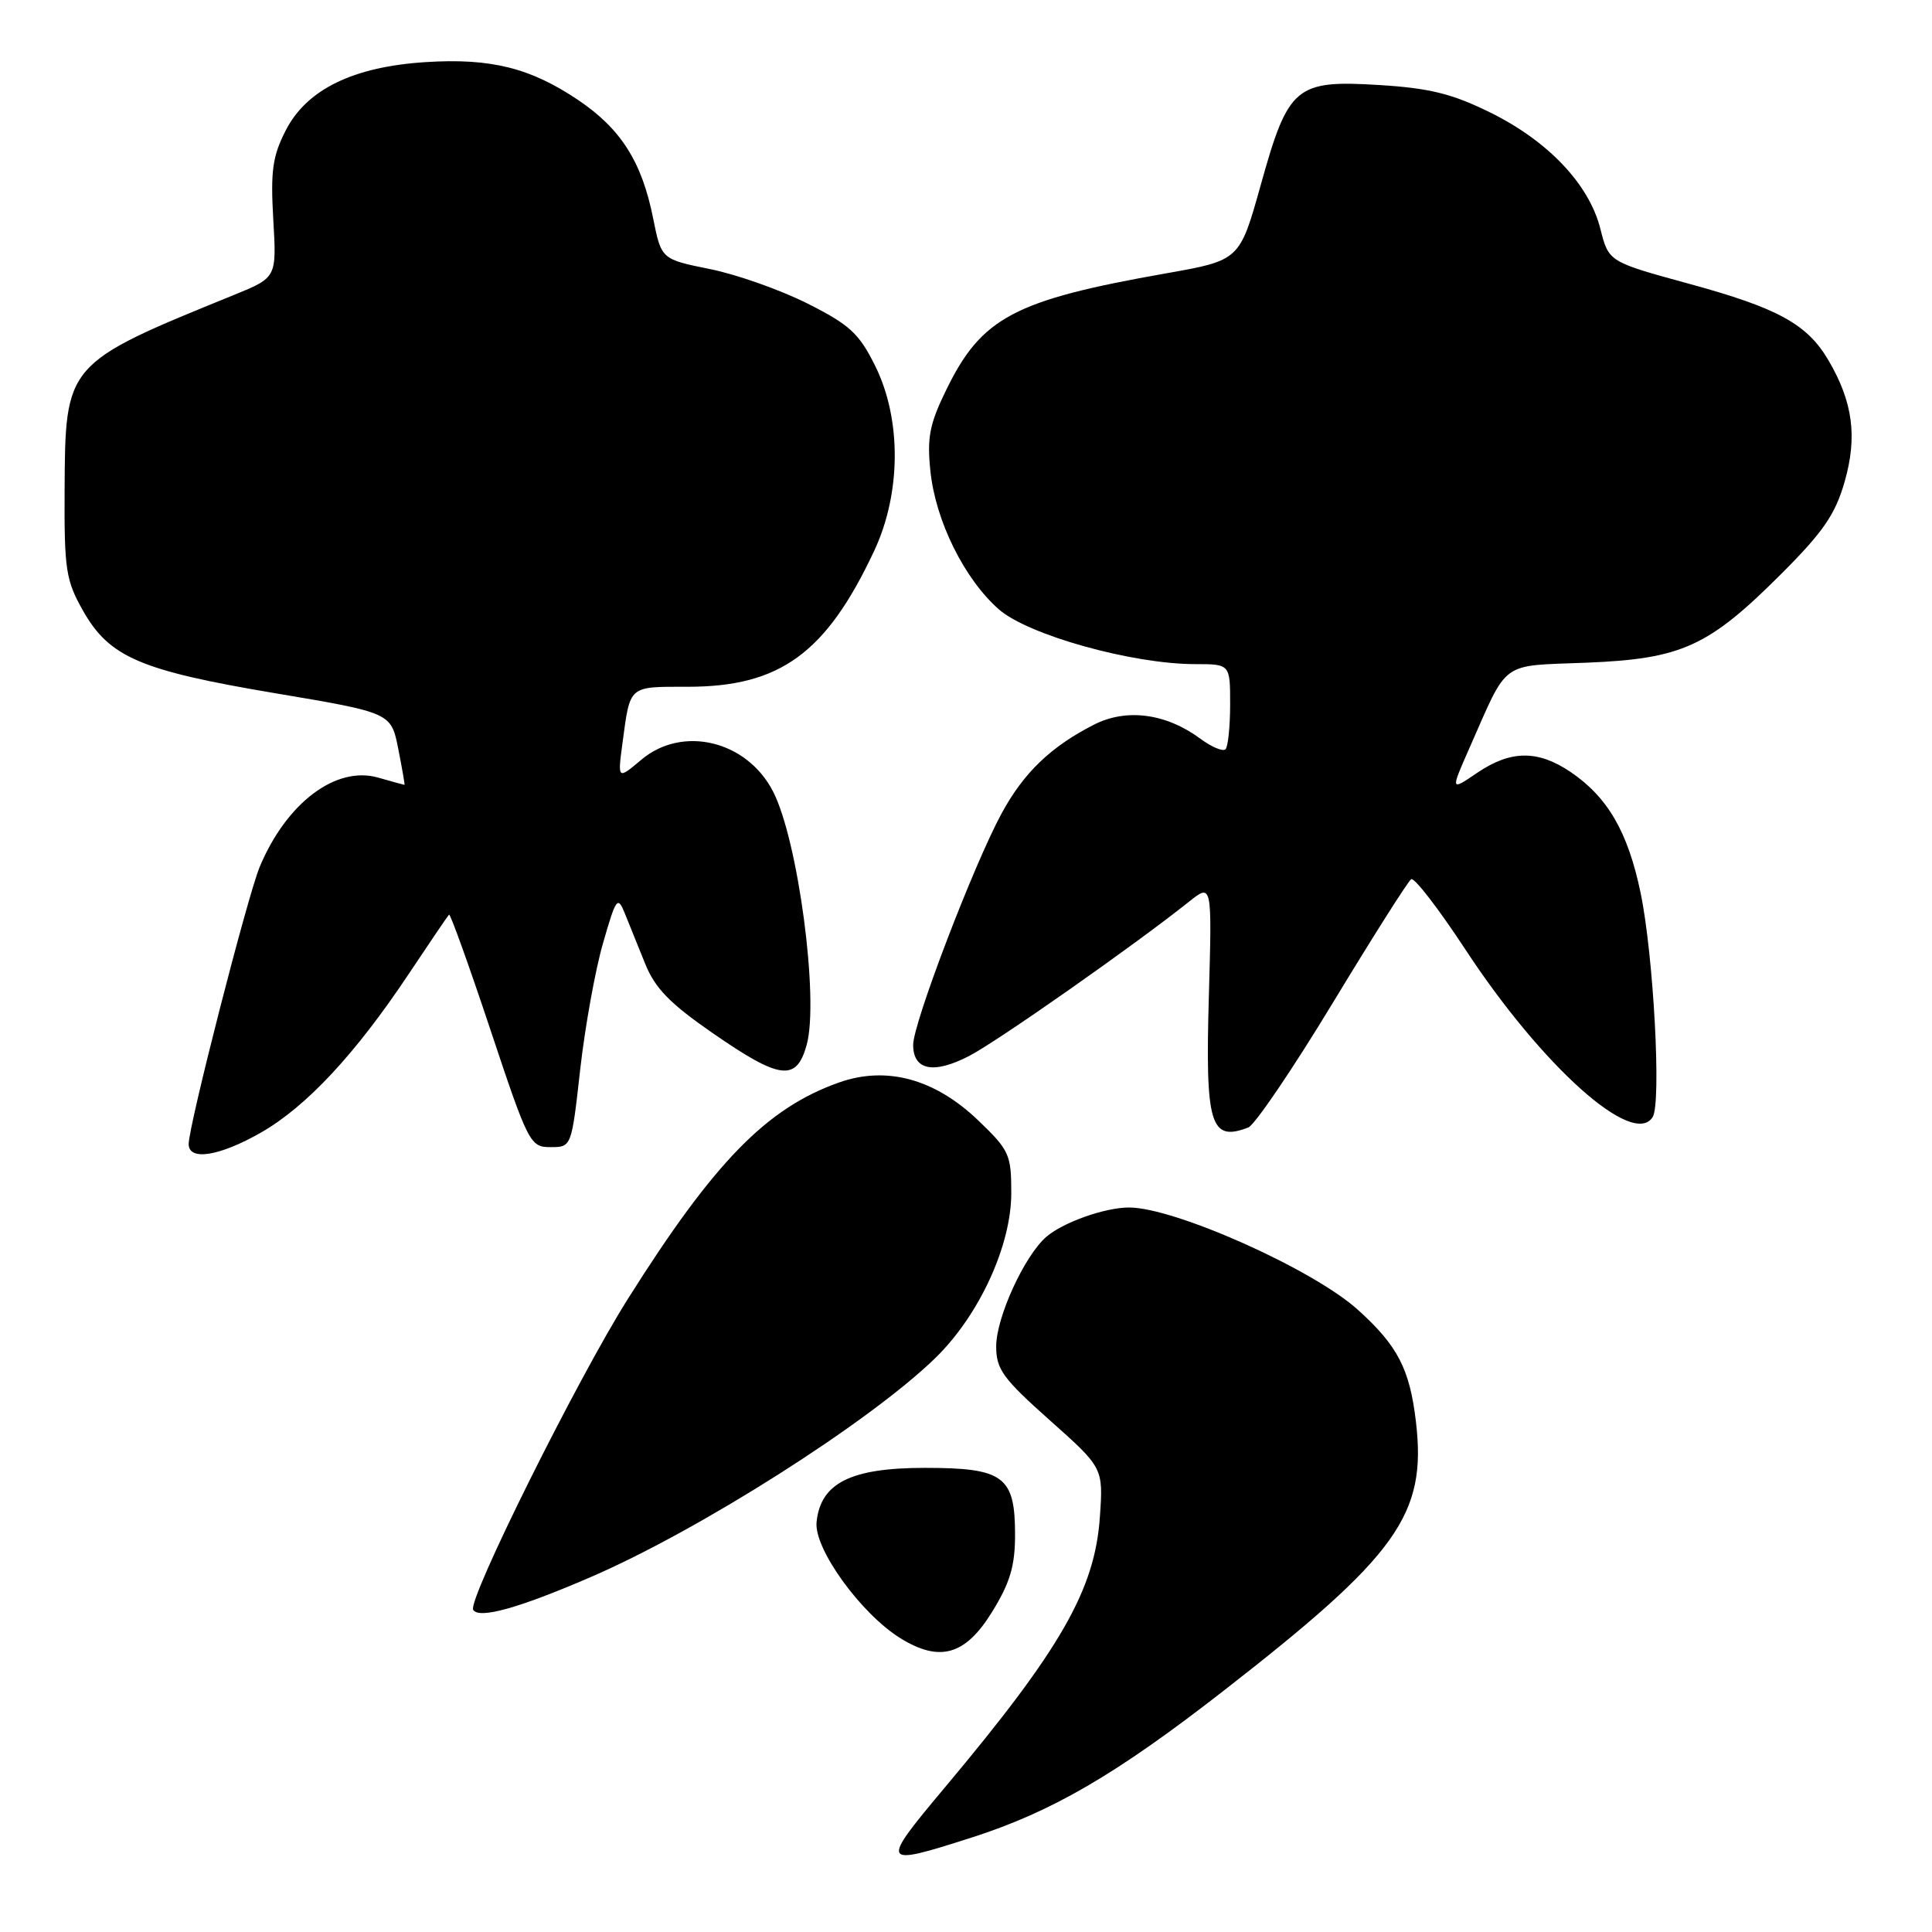 <?xml version="1.0" encoding="UTF-8" standalone="no"?>
<!DOCTYPE svg PUBLIC "-//W3C//DTD SVG 1.1//EN" "http://www.w3.org/Graphics/SVG/1.1/DTD/svg11.dtd" >
<svg xmlns="http://www.w3.org/2000/svg" xmlns:xlink="http://www.w3.org/1999/xlink" version="1.1" viewBox="0 0 256 256">
 <g >
 <path fill="currentColor"
d=" M 128.70 243.50 C 139.38 240.08 147.84 235.16 162.05 224.10 C 185.24 206.06 189.06 200.71 187.62 188.39 C 186.79 181.38 185.21 178.32 179.91 173.54 C 173.99 168.19 155.66 160.00 149.61 160.00 C 146.41 160.00 140.87 161.96 138.64 163.89 C 135.74 166.40 132.00 174.57 132.00 178.40 C 132.00 181.44 132.88 182.65 139.10 188.19 C 146.19 194.50 146.19 194.50 145.74 201.00 C 145.08 210.65 140.57 218.52 125.18 236.87 C 116.54 247.18 116.64 247.36 128.70 243.50 Z  M 131.46 213.58 C 133.84 209.72 134.50 207.51 134.50 203.36 C 134.50 195.61 133.00 194.50 122.53 194.50 C 112.72 194.50 108.72 196.51 108.20 201.69 C 107.84 205.21 114.08 213.84 119.32 217.08 C 124.53 220.30 127.93 219.32 131.46 213.58 Z  M 78.09 209.05 C 92.49 202.87 115.12 188.50 123.90 179.98 C 129.73 174.32 134.00 165.07 134.00 158.08 C 134.00 152.98 133.74 152.41 129.62 148.46 C 123.88 142.96 117.48 141.21 111.19 143.43 C 101.59 146.82 94.63 153.95 83.16 172.17 C 76.47 182.79 61.92 212.04 62.70 213.31 C 63.46 214.55 68.65 213.12 78.09 209.05 Z  M 34.60 150.06 C 40.61 146.61 47.06 139.70 54.10 129.14 C 56.90 124.94 59.33 121.36 59.50 121.19 C 59.66 121.02 62.13 127.88 64.98 136.44 C 70.01 151.54 70.25 152.00 72.95 152.00 C 75.73 152.00 75.73 152.00 76.88 141.70 C 77.52 136.04 78.88 128.50 79.91 124.95 C 81.63 118.98 81.84 118.68 82.78 121.00 C 83.33 122.38 84.55 125.38 85.48 127.68 C 86.79 130.95 88.76 132.97 94.49 136.93 C 103.38 143.08 105.54 143.34 106.89 138.45 C 108.55 132.41 105.75 111.28 102.42 104.85 C 98.95 98.13 90.43 96.08 84.99 100.66 C 81.83 103.32 81.83 103.32 82.49 98.41 C 83.52 90.75 83.22 91.00 91.15 91.00 C 103.37 91.00 109.48 86.54 115.83 73.00 C 119.42 65.36 119.47 55.55 115.97 48.49 C 113.84 44.19 112.60 43.04 107.00 40.22 C 103.42 38.42 97.60 36.36 94.06 35.65 C 87.63 34.35 87.63 34.35 86.54 28.91 C 85.05 21.44 82.28 17.08 76.62 13.26 C 70.28 8.99 65.02 7.68 56.40 8.23 C 46.79 8.84 40.63 11.85 37.85 17.30 C 36.11 20.70 35.84 22.67 36.21 29.08 C 36.66 36.77 36.66 36.77 31.08 39.05 C 8.59 48.20 8.65 48.13 8.56 64.98 C 8.51 75.49 8.72 76.89 11.00 80.92 C 14.49 87.09 18.59 88.85 36.49 91.86 C 51.82 94.44 51.82 94.44 52.77 99.22 C 53.29 101.85 53.66 104.00 53.60 104.00 C 53.54 104.00 51.97 103.57 50.12 103.04 C 44.53 101.43 37.96 106.37 34.41 114.87 C 32.81 118.70 25.00 149.17 25.00 151.59 C 25.00 153.87 29.09 153.21 34.60 150.06 Z  M 165.40 149.40 C 166.26 149.07 171.30 141.64 176.60 132.89 C 181.90 124.14 186.57 116.76 186.99 116.50 C 187.41 116.24 190.62 120.41 194.13 125.75 C 204.32 141.29 216.44 152.14 218.99 148.01 C 220.16 146.13 219.10 126.53 217.39 118.32 C 215.71 110.23 213.02 105.61 208.08 102.27 C 203.75 99.36 200.17 99.40 195.74 102.40 C 192.20 104.81 192.20 104.81 194.66 99.23 C 199.93 87.31 198.61 88.28 210.22 87.81 C 222.86 87.30 226.38 85.69 236.06 76.01 C 241.58 70.49 243.19 68.15 244.42 63.84 C 246.13 57.88 245.52 53.29 242.31 47.79 C 239.48 42.95 235.63 40.83 223.80 37.60 C 213.16 34.69 213.16 34.69 212.06 30.33 C 210.58 24.43 205.13 18.68 197.45 14.90 C 192.42 12.42 189.42 11.68 182.81 11.27 C 171.67 10.58 170.71 11.39 167.05 24.53 C 164.26 34.50 164.26 34.50 154.46 36.23 C 134.41 39.77 130.08 42.06 125.42 51.58 C 123.17 56.17 122.82 57.96 123.28 62.40 C 123.96 69.01 127.77 76.71 132.35 80.74 C 136.24 84.15 150.04 88.00 158.37 88.00 C 163.00 88.00 163.00 88.00 163.00 93.33 C 163.00 96.27 162.72 98.94 162.39 99.28 C 162.05 99.62 160.55 98.99 159.05 97.88 C 154.50 94.52 149.26 93.83 144.96 96.02 C 139.25 98.93 135.65 102.38 132.73 107.76 C 129.04 114.54 121.00 135.56 121.00 138.44 C 121.00 141.82 123.69 142.36 128.40 139.93 C 132.16 137.99 150.26 125.29 157.55 119.48 C 160.60 117.05 160.60 117.05 160.18 132.02 C 159.69 149.05 160.38 151.33 165.40 149.40 Z "/>
</g>
</svg>